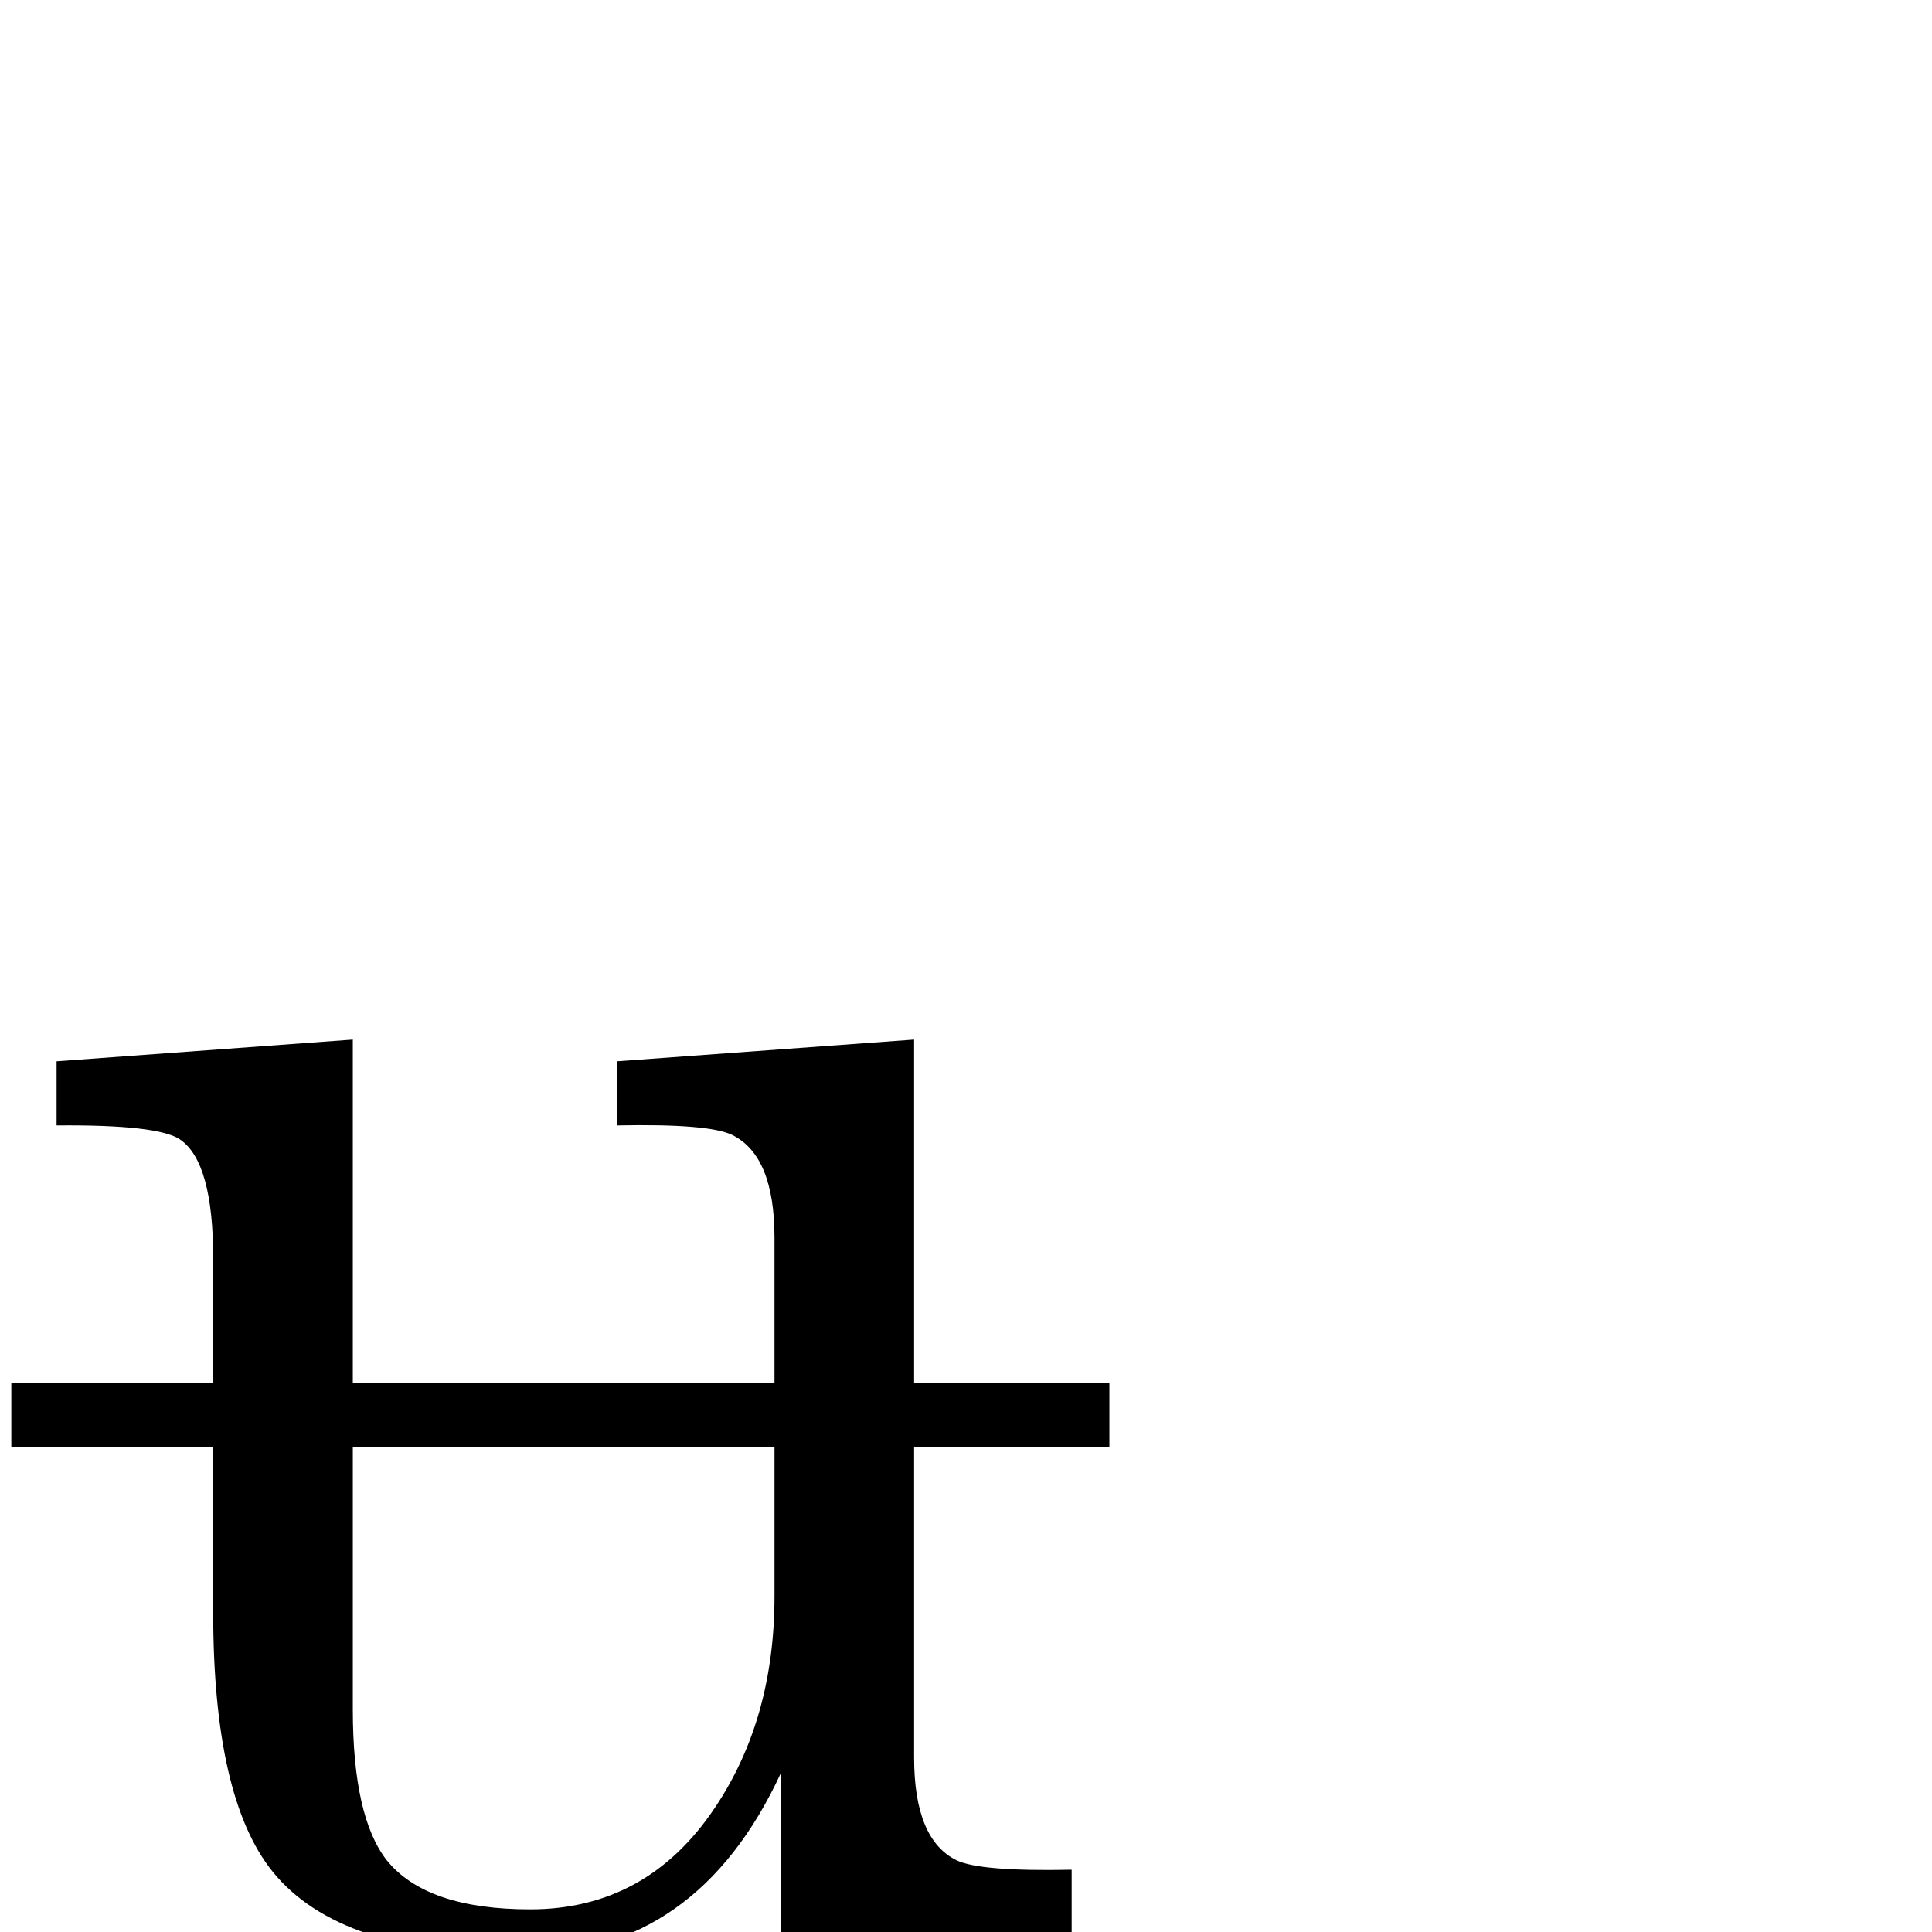 <?xml version="1.0" standalone="no"?>
<!DOCTYPE svg PUBLIC "-//W3C//DTD SVG 1.1//EN" "http://www.w3.org/Graphics/SVG/1.1/DTD/svg11.dtd" >
<svg viewBox="0 -442 2048 2048">
  <g transform="matrix(1 0 0 -1 0 1606)">
   <path fill="currentColor"
d="M1176 514h-207v-329q0 -87 45 -109q25 -12 122 -10v-66l-308 -24v193q-89 -193 -276 -193q-192 0 -263 88q-63 78 -63 275v175h-214v68h214v132q0 102 -35 126q-23 16 -131 15v68l314 23v-364h447v154q0 87 -45 109q-25 12 -122 10v68l315 23v-364h207v-68zM821 356v158
h-447v-278q0 -114 36 -160q42 -52 152 -52q124 0 196 108q63 94 63 224z" />
  </g>

</svg>
